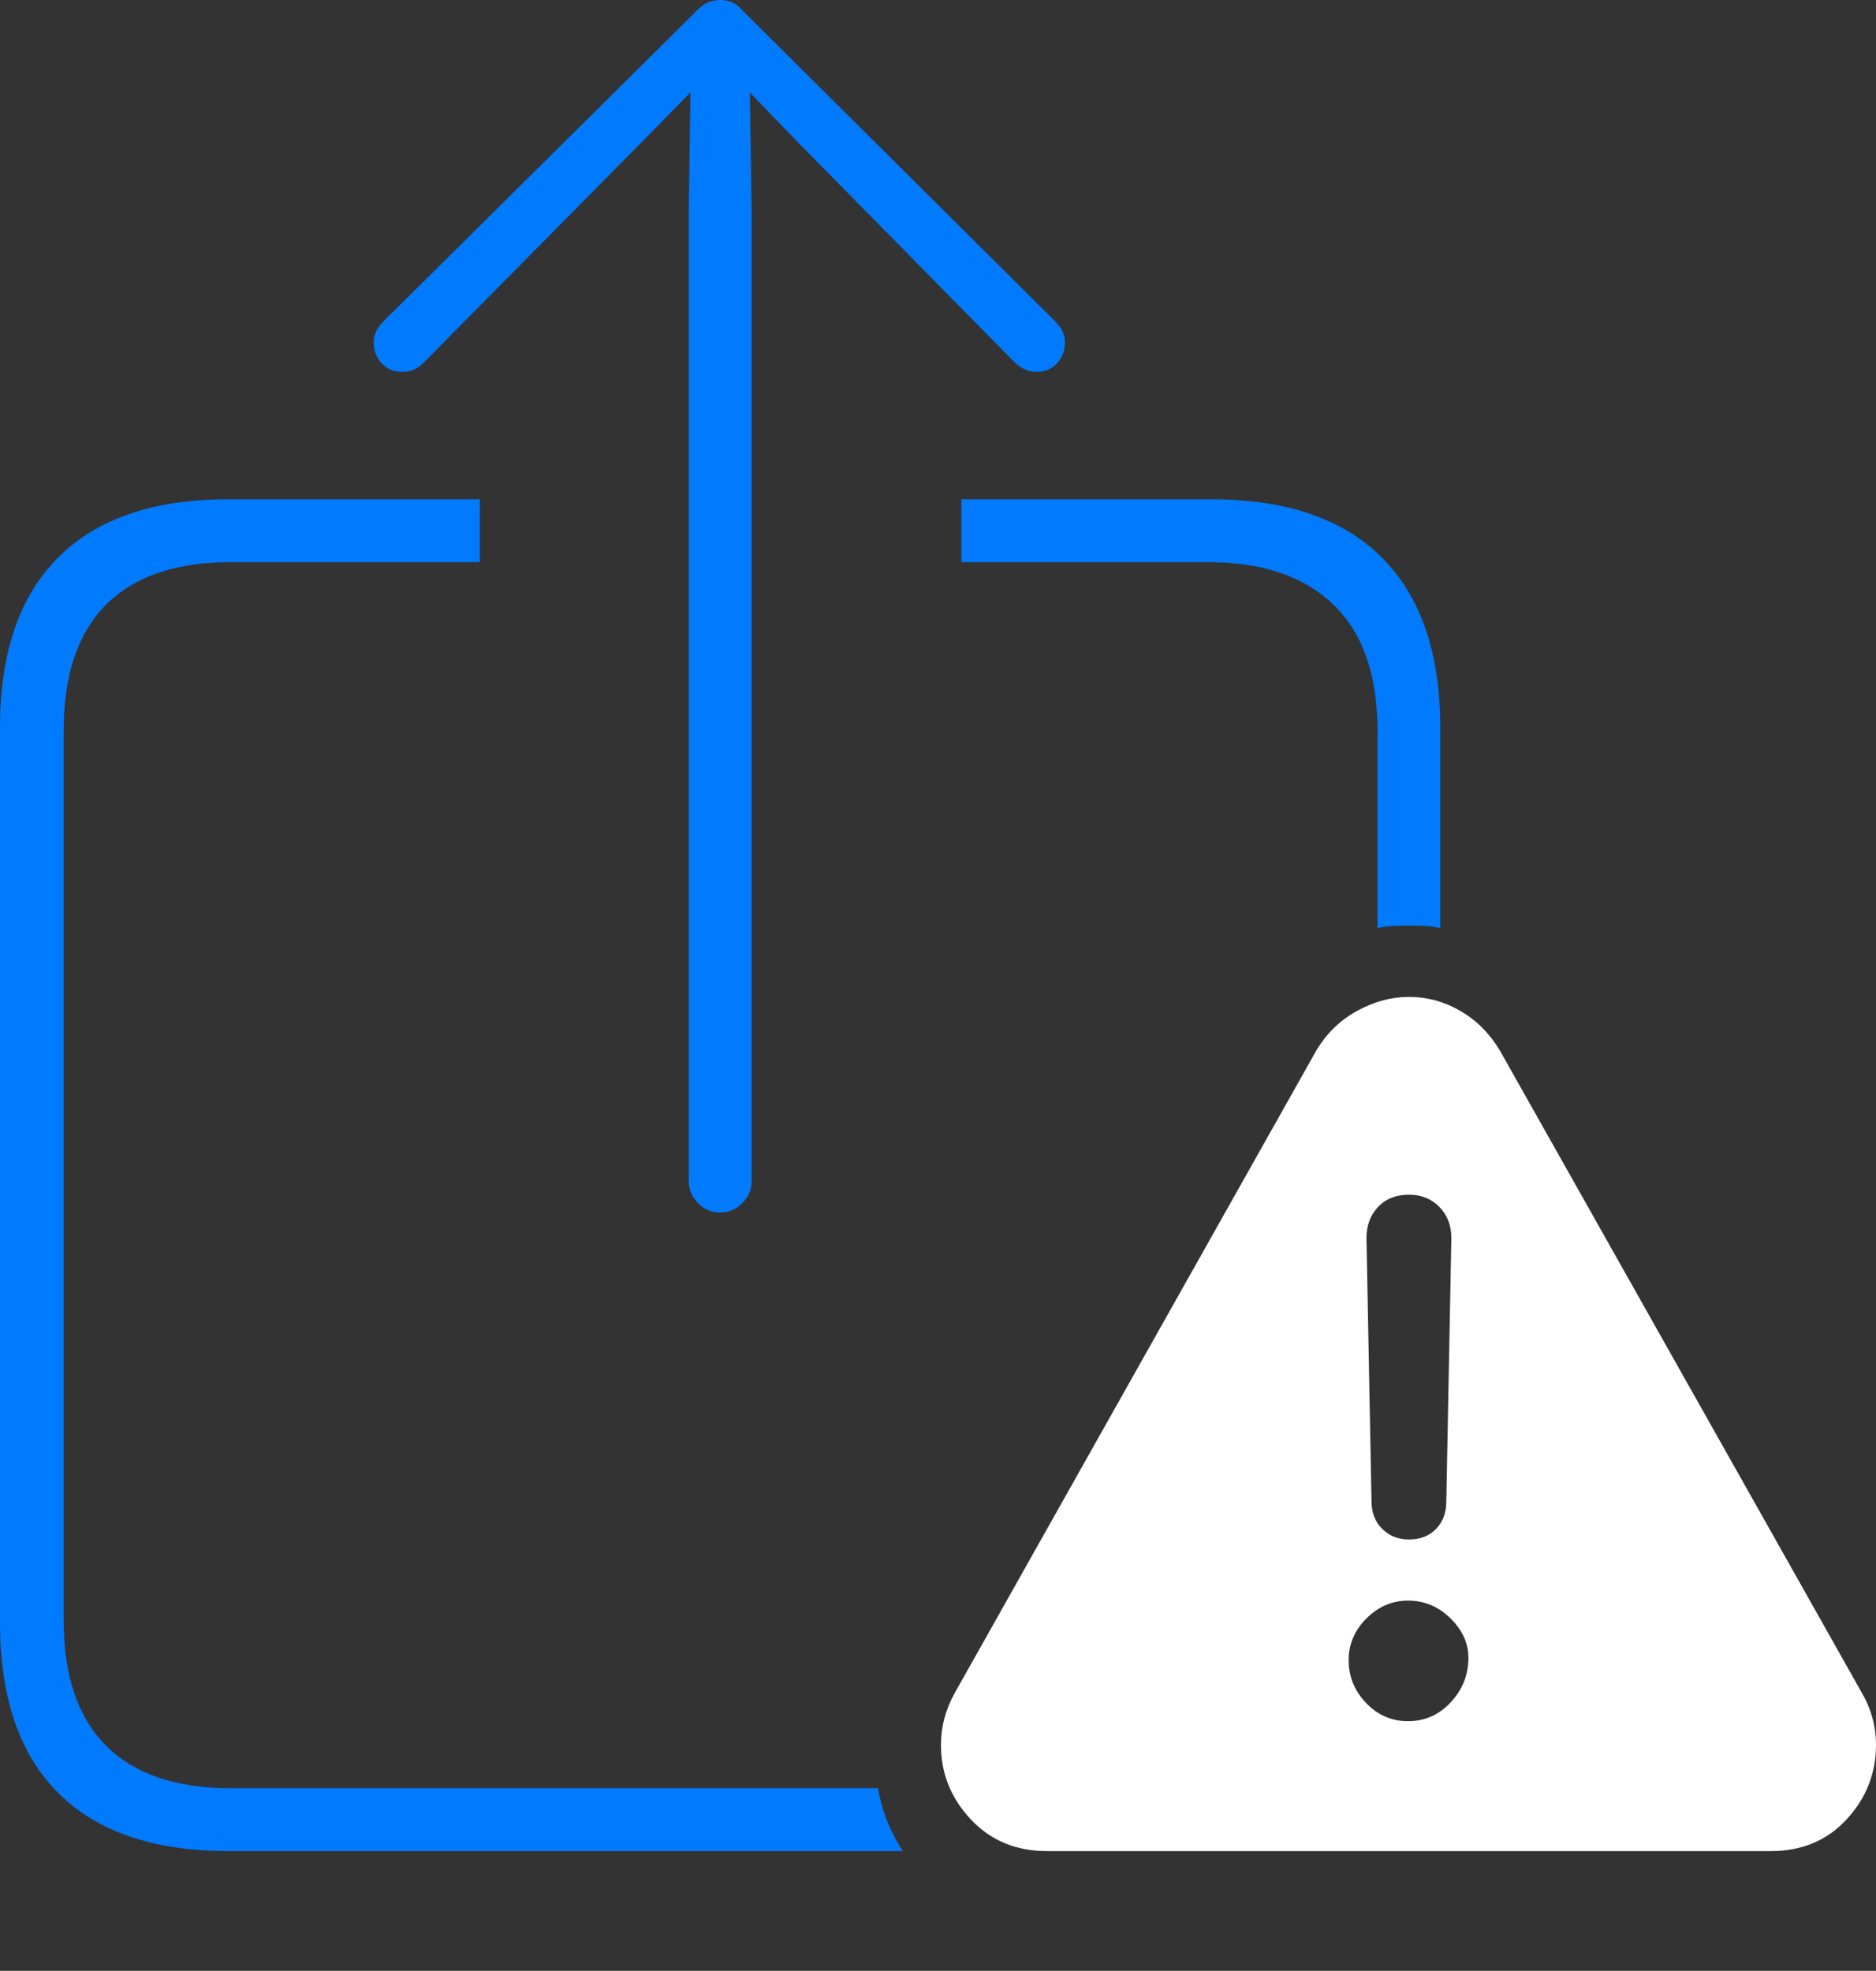 <?xml version="1.0" encoding="UTF-8"?>
<!--Generator: Apple Native CoreSVG 175-->
<!DOCTYPE svg
PUBLIC "-//W3C//DTD SVG 1.1//EN"
       "http://www.w3.org/Graphics/SVG/1.1/DTD/svg11.dtd">
<svg version="1.1" xmlns="http://www.w3.org/2000/svg" xmlns:xlink="http://www.w3.org/1999/xlink" width="21.572" height="22.666">
 <rect width="100%" height="100%" fill="#333333" stroke="none"/>
 <g>
  <rect height="22.666" opacity="0" width="21.572" x="0" y="0"/>
  <path d="M8.281 13.945Q8.428 13.945 8.535 13.838Q8.643 13.73 8.643 13.584L8.643 2.432L8.623 1.064L9.141 1.602L11.66 4.16Q11.777 4.277 11.924 4.277Q12.06 4.277 12.153 4.18Q12.246 4.082 12.246 3.936Q12.246 3.809 12.139 3.701L8.535 0.117Q8.477 0.049 8.413 0.024Q8.35 0 8.281 0Q8.213 0 8.149 0.024Q8.086 0.049 8.018 0.117L4.404 3.701Q4.297 3.809 4.297 3.936Q4.297 4.082 4.39 4.18Q4.482 4.277 4.629 4.277Q4.775 4.277 4.883 4.16L7.383 1.631L7.939 1.064L7.92 2.432L7.92 13.584Q7.92 13.73 8.027 13.838Q8.135 13.945 8.281 13.945ZM2.627 21.289L10.381 21.289Q10.273 21.123 10.2 20.938Q10.127 20.752 10.098 20.566L2.656 20.566Q1.709 20.566 1.221 20.078Q0.732 19.59 0.732 18.633L0.732 8.408Q0.732 7.441 1.221 6.953Q1.709 6.465 2.656 6.465L5.518 6.465L5.518 5.742L2.627 5.742Q1.338 5.742 0.669 6.411Q0 7.08 0 8.369L0 18.662Q0 19.951 0.669 20.62Q1.338 21.289 2.627 21.289ZM16.562 10.674L16.562 8.369Q16.562 7.09 15.894 6.416Q15.225 5.742 13.926 5.742L11.055 5.742L11.055 6.465L13.896 6.465Q14.824 6.465 15.332 6.953Q15.84 7.441 15.84 8.408L15.84 10.674Q15.928 10.654 16.016 10.649Q16.104 10.645 16.201 10.645Q16.289 10.645 16.382 10.649Q16.475 10.654 16.562 10.674Z" fill="#007aff"/>
  <path d="M12.041 21.289L20.361 21.289Q20.898 21.289 21.235 20.923Q21.572 20.557 21.572 20.068Q21.572 19.746 21.406 19.463L17.246 12.08Q17.07 11.787 16.792 11.626Q16.514 11.465 16.201 11.465Q15.898 11.465 15.605 11.626Q15.312 11.787 15.137 12.08L10.977 19.473Q10.82 19.756 10.82 20.068Q10.82 20.557 11.162 20.923Q11.504 21.289 12.041 21.289ZM16.191 19.795Q15.908 19.795 15.708 19.585Q15.508 19.375 15.508 19.092Q15.508 18.818 15.713 18.613Q15.918 18.408 16.191 18.408Q16.475 18.408 16.685 18.618Q16.895 18.828 16.885 19.092Q16.875 19.375 16.675 19.585Q16.475 19.795 16.191 19.795ZM16.201 17.705Q16.016 17.705 15.894 17.583Q15.771 17.461 15.771 17.266L15.713 14.238Q15.713 14.023 15.845 13.882Q15.977 13.74 16.201 13.74Q16.416 13.74 16.553 13.882Q16.689 14.023 16.689 14.238L16.631 17.266Q16.631 17.461 16.514 17.583Q16.396 17.705 16.201 17.705Z" fill="#ffffff"/>
 </g>
</svg>
